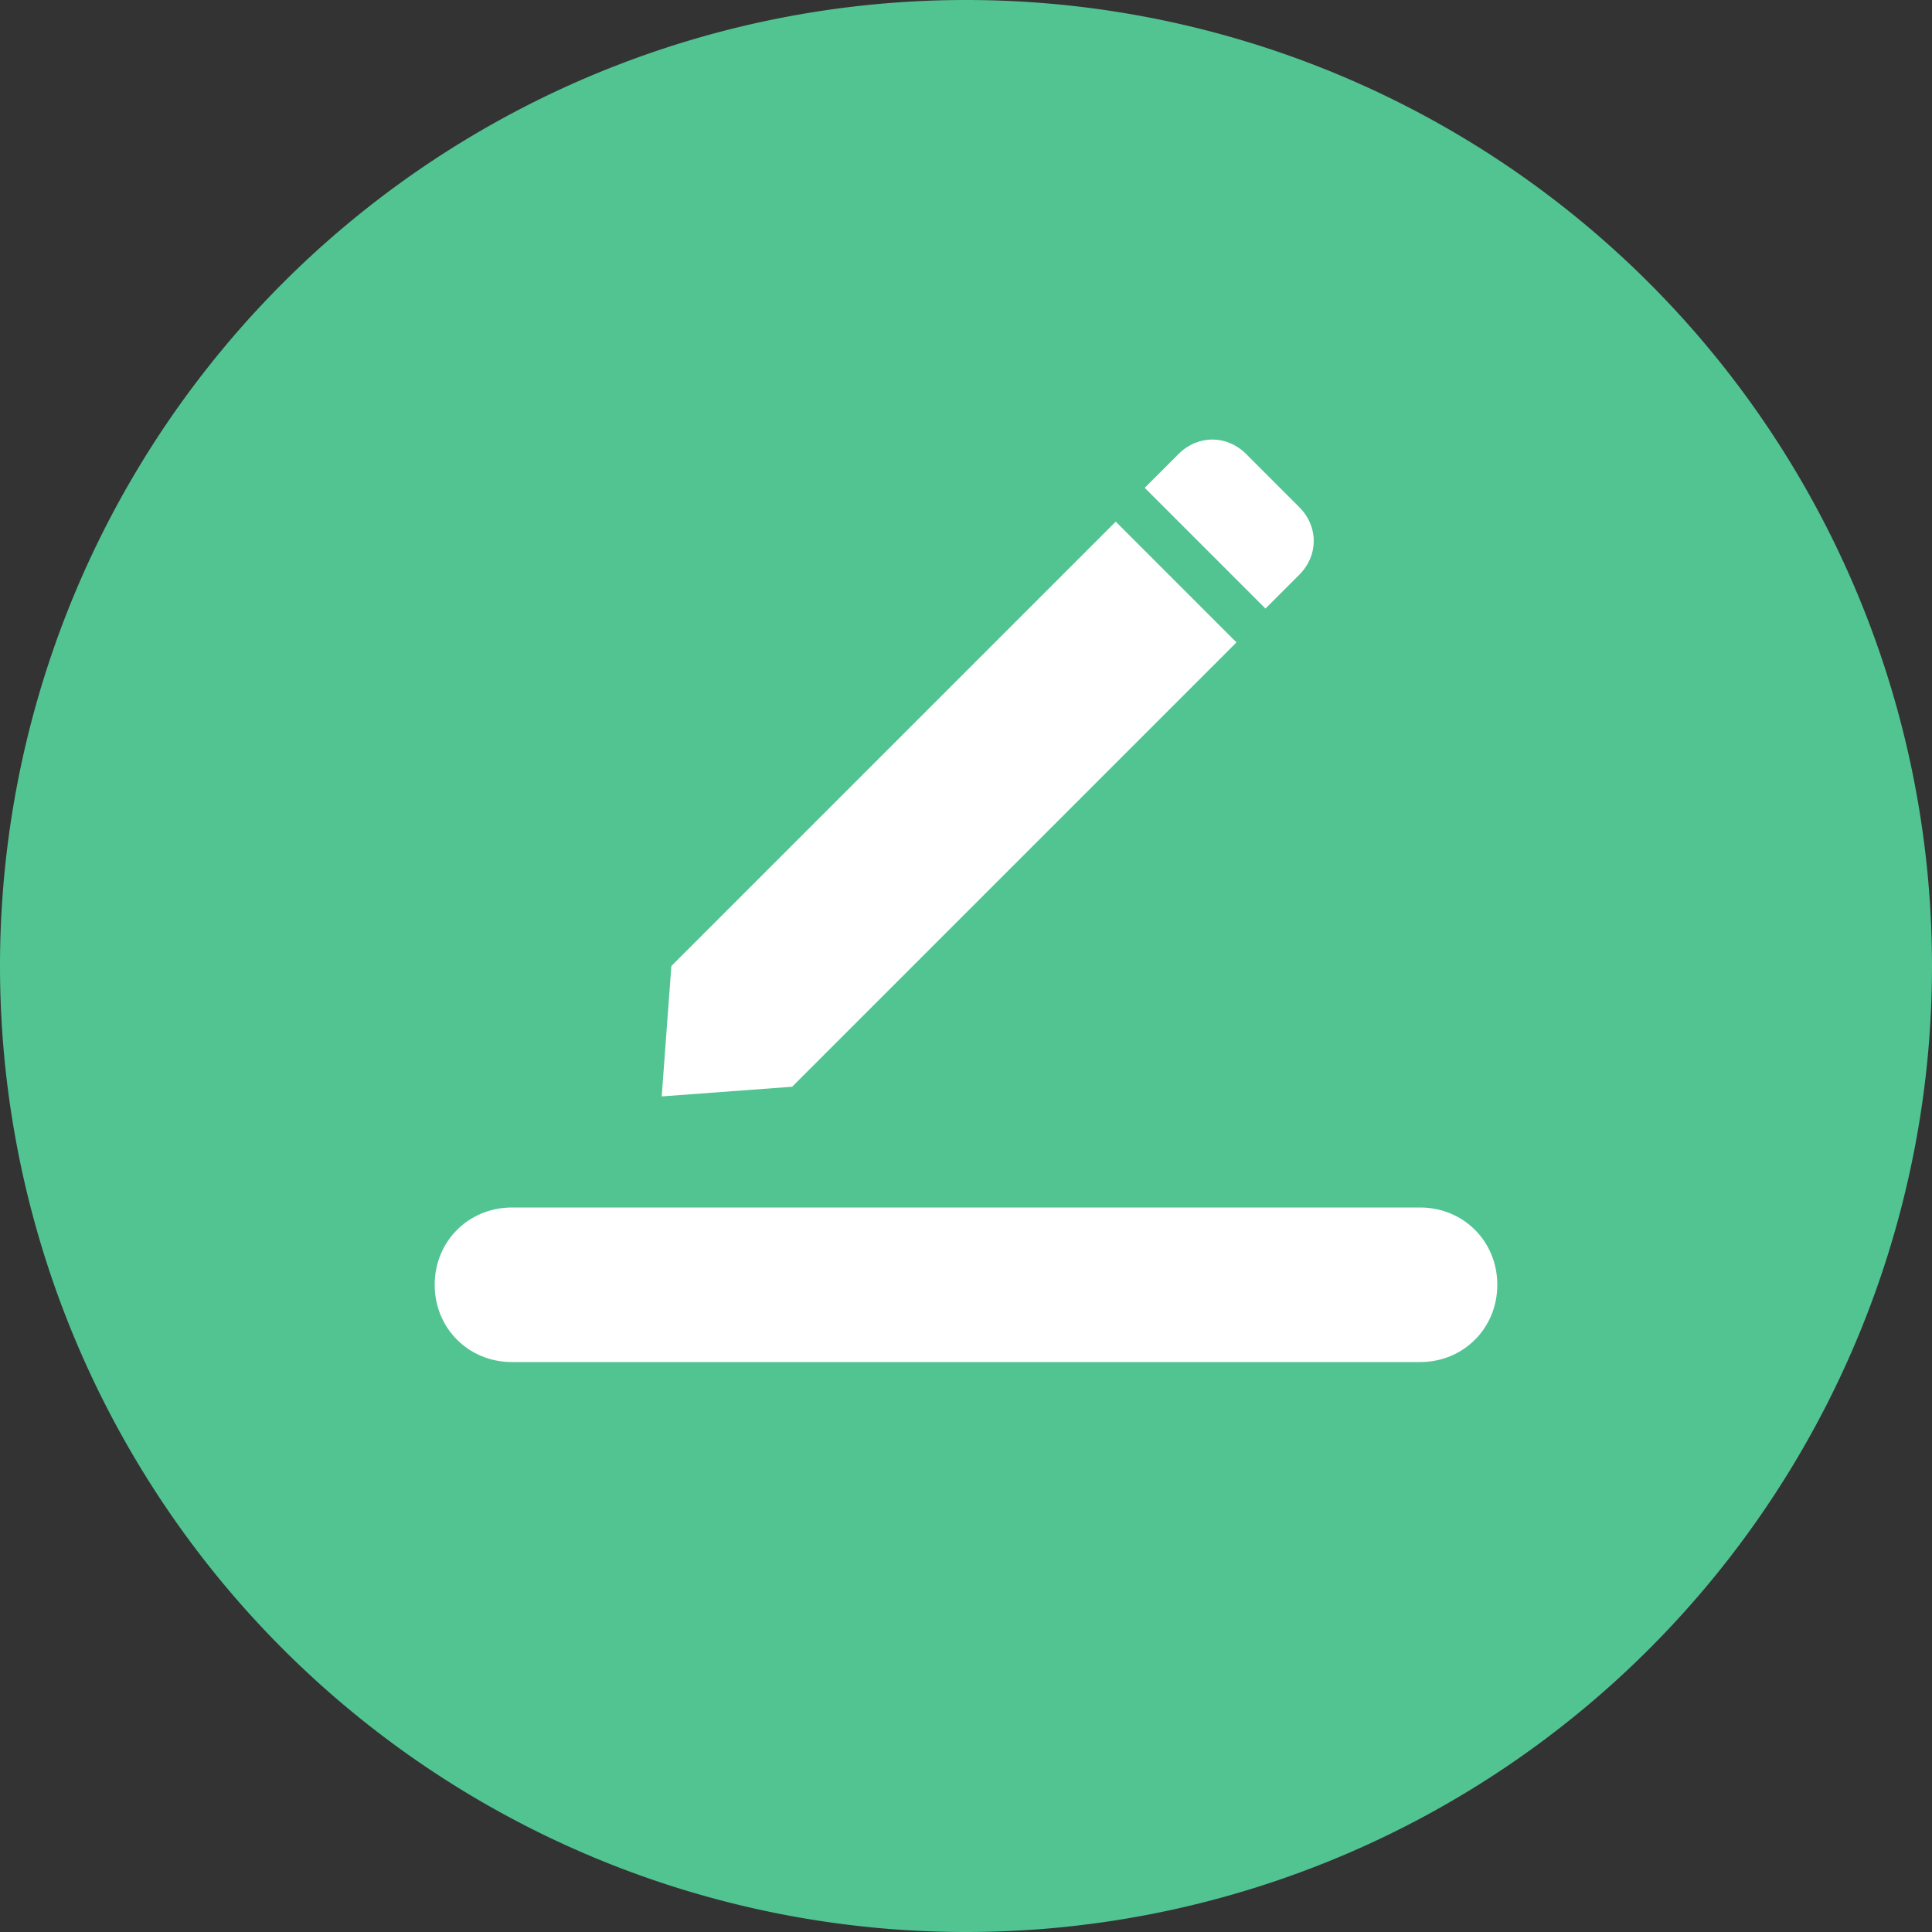 <?xml version="1.0" standalone="no"?><!DOCTYPE svg PUBLIC "-//W3C//DTD SVG 1.1//EN" "http://www.w3.org/Graphics/SVG/1.1/DTD/svg11.dtd"><svg t="1530241177691" class="icon" style="" viewBox="0 0 1024 1024" version="1.1" xmlns="http://www.w3.org/2000/svg" p-id="77368" xmlns:xlink="http://www.w3.org/1999/xlink" width="64" height="64"><rect x="0" y="0" width="1024" height="1024" fill="#333333" stroke="none"/><defs><style type="text/css"></style></defs><path d="M512 512m-512 0a512 512 0 1 0 1024 0 512 512 0 1 0-1024 0Z" fill="#51C492" p-id="77369"></path><path d="M271.36 640h481.28c23.04 0 40.96 17.92 40.96 40.96 0 23.04-17.92 40.96-40.96 40.96H271.36c-23.04 0-40.96-17.92-40.96-40.96 0-23.04 17.92-40.96 40.96-40.96zM355.84 512l235.52-235.52 64 64-235.52 235.52-69.12 5.12 5.12-69.12z m250.88-253.44l17.92-17.92c10.24-10.24 25.6-10.24 35.84 0l28.16 28.16c10.24 10.24 10.24 25.6 0 35.84l-17.92 17.92-64-64z" fill="#FFFFFF" p-id="77370"></path></svg>